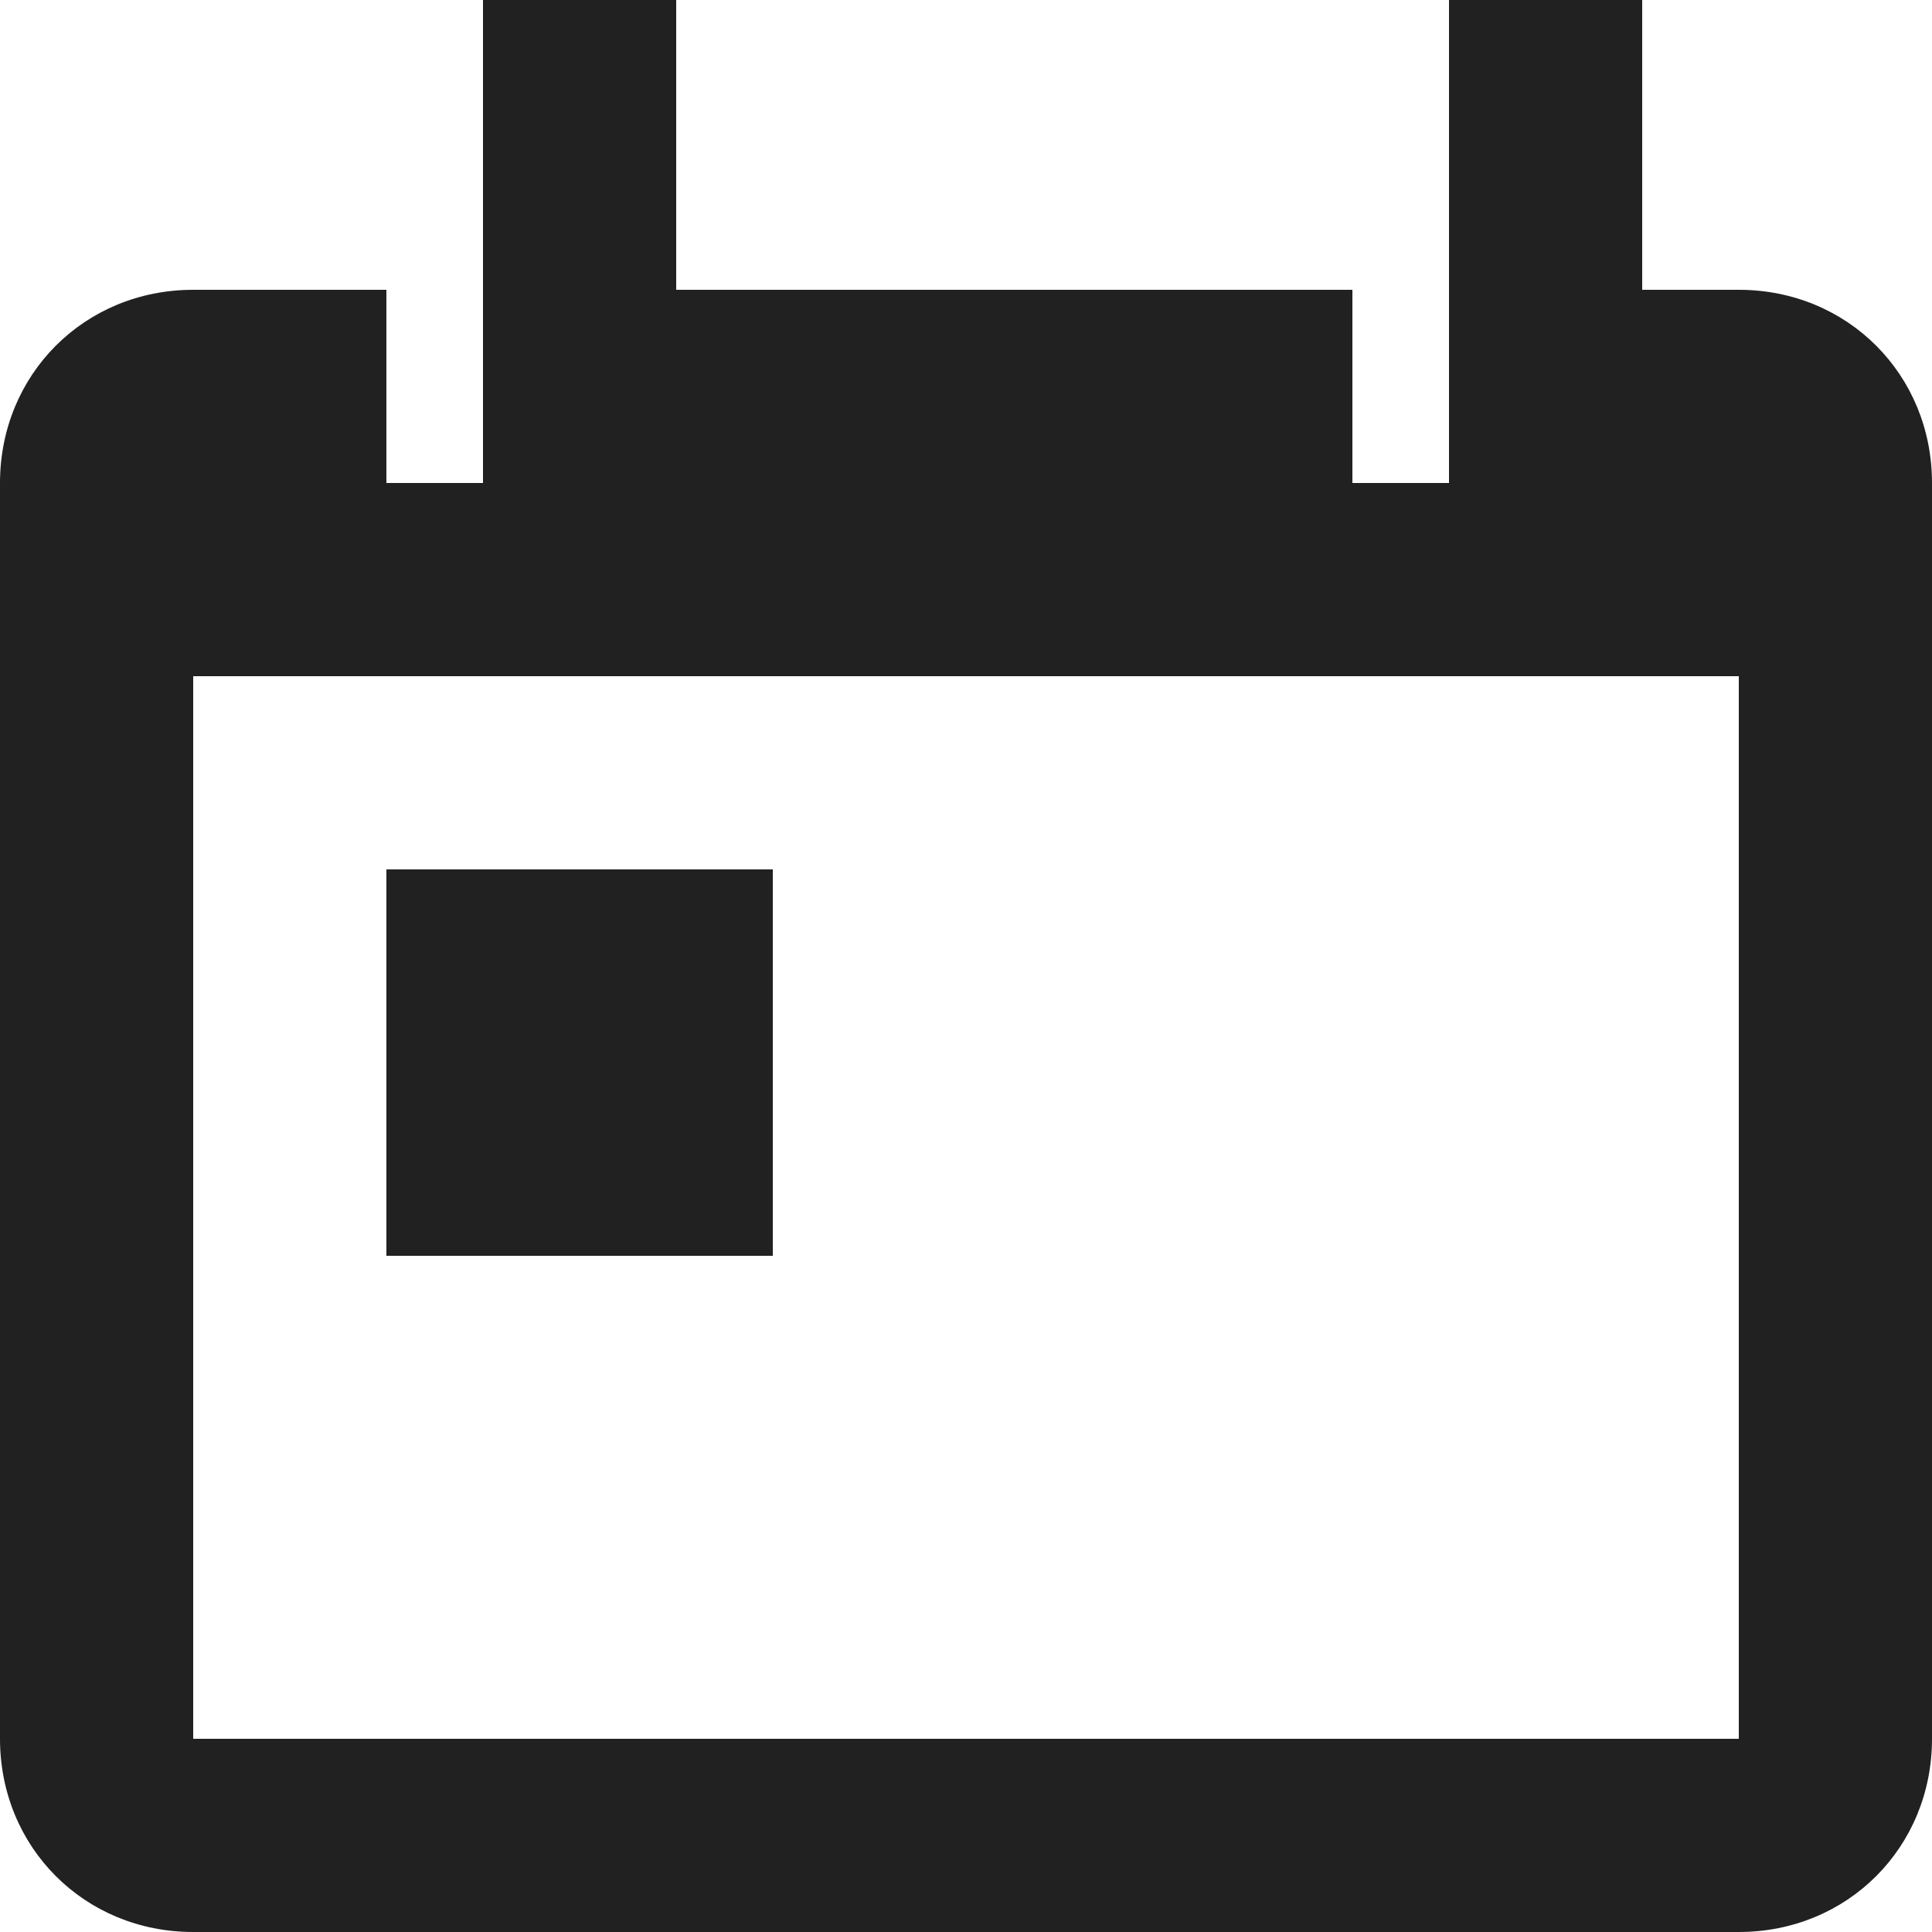 <svg xmlns="http://www.w3.org/2000/svg" width="32" height="32" viewBox="0 0 32 32"><title>calendar</title><g fill="#212121" class="nc-icon-wrapper"><g fill="#212121"><path transform="scale(1,-1) translate(0,-32)" d="M 12.8 17.6 H 6.4 V 11.2 H 12.8 z M 28.8 27.2 H 27.2 V 32 H 24 V 24 H 22.4 V 27.2 H 11.2 V 32 H 8 V 24 H 6.4 V 27.2 H 3.2 C 1.4 27.2 0 25.8 0 24 V 3.2 C 0 1.4 1.4 0 3.2 0 H 28.8 C 30.6 0 32 1.4 32 3.2 V 24 C 32 25.8 30.6 27.2 28.8 27.2 z M 28.8 3.2 H 3.2 V 20.8 H 28.8 z"></path></g></g></svg>